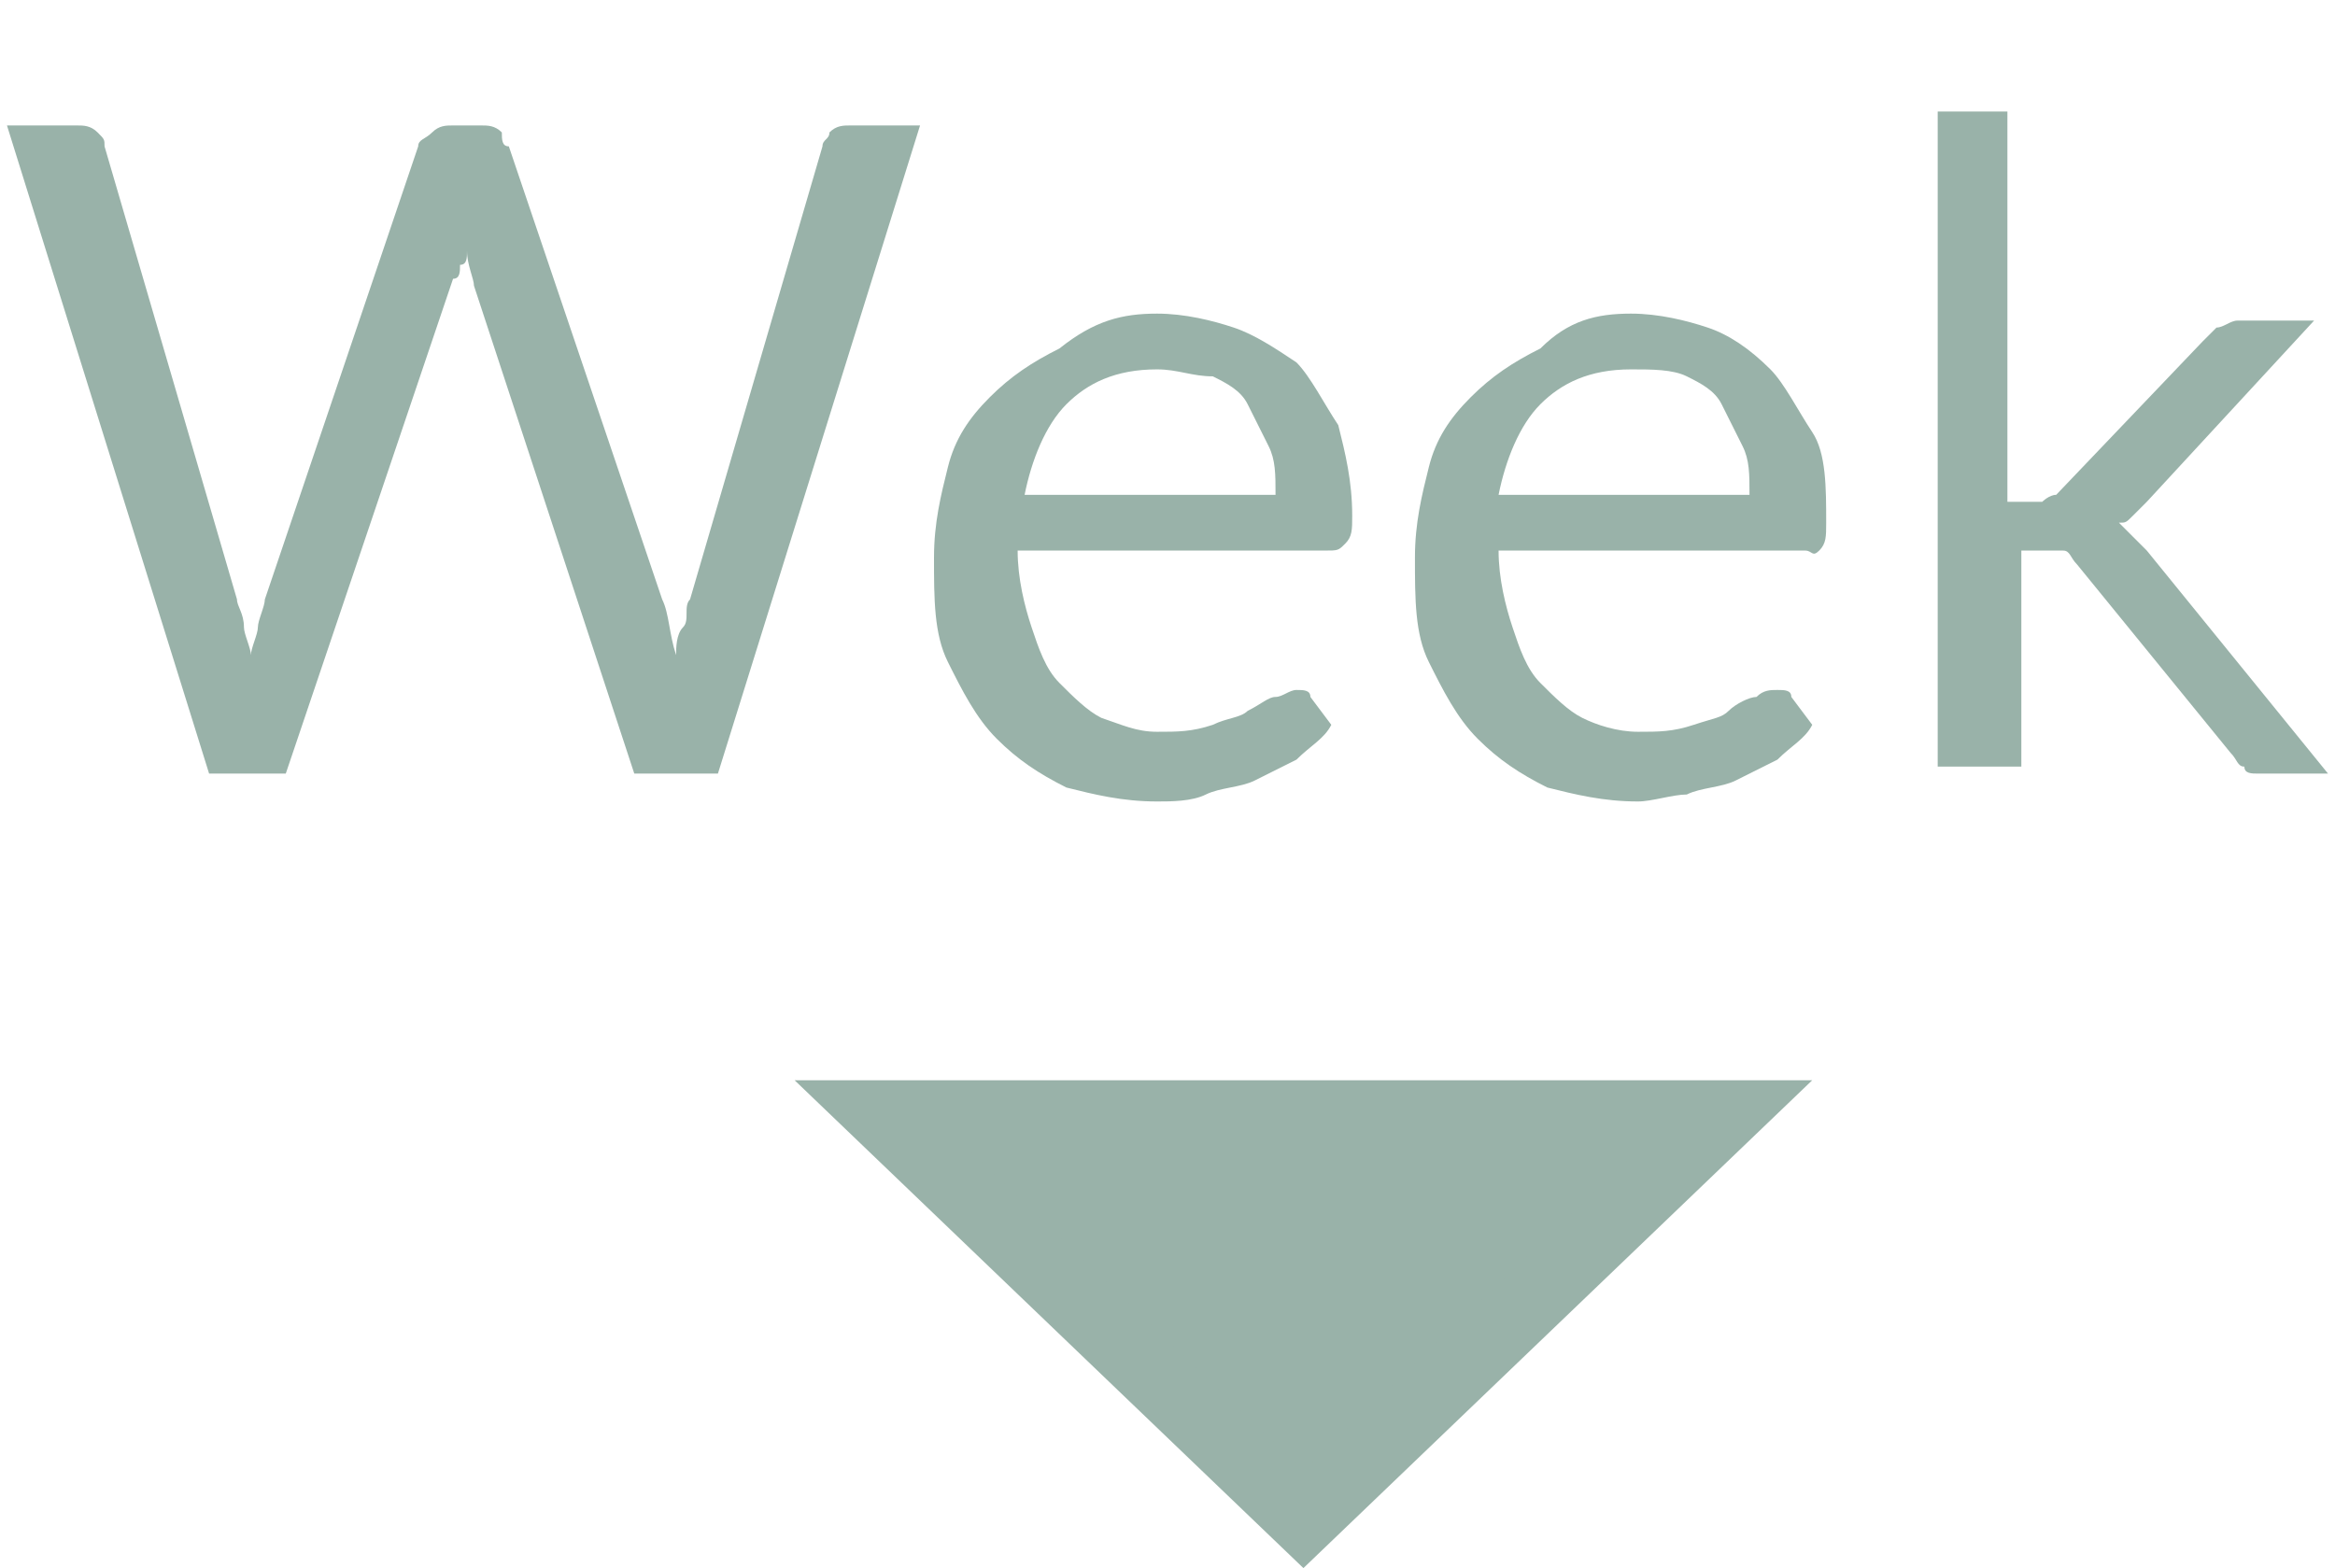 <?xml version="1.0" encoding="utf-8"?>
<!-- Generator: Adobe Illustrator 22.1.0, SVG Export Plug-In . SVG Version: 6.00 Build 0)  -->
<svg version="1.1" id="Layer_1" xmlns="http://www.w3.org/2000/svg" xmlns:xlink="http://www.w3.org/1999/xlink" x="0px" y="0px"
	 viewBox="0 0 33.5 22.5" style="enable-background:new 0 0 33.5 22.5;" xml:space="preserve">
<style type="text/css">
	.st0{fill:#99B2A9;}
	.st1{enable-background:new    ;}
</style>
<title>Asset 3</title>
<g id="Layer_2_1_">
	<g id="Layer_1-2">
		<g id="Layer_2-2">
			<g id="Layer_1-2-2">
				<polygon class="st0" points="12.6,16 24.8,16 18.7,21.8 				"/>
				<path class="st0" d="M23.5,16.5l-4.8,4.6l-4.8-4.6H23.5 M26,15.5H11.4l7.3,7L26,15.5z"/>
			</g>
		</g>
		<g class="st1">
			<path class="st0" d="M0.1,1.8h1c0.1,0,0.2,0,0.3,0.1s0.1,0.1,0.1,0.2l1.9,6.5c0,0.1,0.1,0.2,0.1,0.4c0,0.1,0.1,0.3,0.1,0.4
				c0-0.1,0.1-0.3,0.1-0.4s0.1-0.3,0.1-0.4l2.2-6.5c0-0.1,0.1-0.1,0.2-0.2s0.2-0.1,0.3-0.1h0.4c0.1,0,0.2,0,0.3,0.1
				C7.2,2,7.2,2.1,7.3,2.1l2.2,6.5c0.1,0.2,0.1,0.5,0.2,0.8c0-0.1,0-0.3,0.1-0.4s0-0.3,0.1-0.4l1.9-6.5c0-0.1,0.1-0.1,0.1-0.2
				c0.1-0.1,0.2-0.1,0.3-0.1h1l-2.9,9.3H9.1L6.8,4.1c0-0.1-0.1-0.3-0.1-0.5c0,0.1,0,0.2-0.1,0.2c0,0.1,0,0.2-0.1,0.2l-2.4,7.1H3
				L0.1,1.8z"/>
		</g>
		<g class="st1">
			<path class="st0" d="M16.6,4.5c0.4,0,0.8,0.1,1.1,0.2C18,4.8,18.3,5,18.6,5.2c0.2,0.2,0.4,0.6,0.6,0.9c0.1,0.4,0.2,0.8,0.2,1.3
				c0,0.2,0,0.3-0.1,0.4S19.2,7.9,19,7.9h-4.4c0,0.4,0.1,0.8,0.2,1.1s0.2,0.6,0.4,0.8c0.2,0.2,0.4,0.4,0.6,0.5
				c0.3,0.1,0.5,0.2,0.8,0.2c0.3,0,0.5,0,0.8-0.1c0.2-0.1,0.4-0.1,0.5-0.2c0.2-0.1,0.3-0.2,0.4-0.2s0.2-0.1,0.3-0.1
				c0.1,0,0.2,0,0.2,0.1l0.3,0.4c-0.1,0.2-0.3,0.3-0.5,0.5c-0.2,0.1-0.4,0.2-0.6,0.3c-0.2,0.1-0.5,0.1-0.7,0.2s-0.5,0.1-0.7,0.1
				c-0.5,0-0.9-0.1-1.3-0.2c-0.4-0.2-0.7-0.4-1-0.7c-0.3-0.3-0.5-0.7-0.7-1.1c-0.2-0.4-0.2-0.9-0.2-1.5c0-0.5,0.1-0.9,0.2-1.3
				c0.1-0.4,0.3-0.7,0.6-1c0.3-0.3,0.6-0.5,1-0.7C15.7,4.6,16.1,4.5,16.6,4.5z M16.6,5.3c-0.6,0-1,0.2-1.3,0.5
				c-0.3,0.3-0.5,0.8-0.6,1.3h3.6c0-0.3,0-0.5-0.1-0.7C18.1,6.2,18,6,17.9,5.8s-0.3-0.3-0.5-0.4C17.1,5.4,16.9,5.3,16.6,5.3z"/>
			<path class="st0" d="M23.4,4.5c0.4,0,0.8,0.1,1.1,0.2c0.3,0.1,0.6,0.3,0.9,0.6c0.2,0.2,0.4,0.6,0.6,0.9s0.2,0.8,0.2,1.3
				c0,0.2,0,0.3-0.1,0.4S26,7.9,25.9,7.9h-4.4c0,0.4,0.1,0.8,0.2,1.1c0.1,0.3,0.2,0.6,0.4,0.8c0.2,0.2,0.4,0.4,0.6,0.5
				s0.5,0.2,0.8,0.2c0.3,0,0.5,0,0.8-0.1s0.4-0.1,0.5-0.2s0.3-0.2,0.4-0.2c0.1-0.1,0.2-0.1,0.3-0.1c0.1,0,0.2,0,0.2,0.1l0.3,0.4
				c-0.1,0.2-0.3,0.3-0.5,0.5c-0.2,0.1-0.4,0.2-0.6,0.3c-0.2,0.1-0.5,0.1-0.7,0.2c-0.2,0-0.5,0.1-0.7,0.1c-0.5,0-0.9-0.1-1.3-0.2
				c-0.4-0.2-0.7-0.4-1-0.7c-0.3-0.3-0.5-0.7-0.7-1.1c-0.2-0.4-0.2-0.9-0.2-1.5c0-0.5,0.1-0.9,0.2-1.3c0.1-0.4,0.3-0.7,0.6-1
				c0.3-0.3,0.6-0.5,1-0.7C22.5,4.6,22.9,4.5,23.4,4.5z M23.4,5.3c-0.6,0-1,0.2-1.3,0.5c-0.3,0.3-0.5,0.8-0.6,1.3h3.6
				c0-0.3,0-0.5-0.1-0.7c-0.1-0.2-0.2-0.4-0.3-0.6c-0.1-0.2-0.3-0.3-0.5-0.4S23.7,5.3,23.4,5.3z"/>
			<path class="st0" d="M28.8,1.6v5.6h0.3c0.1,0,0.2,0,0.2,0s0.1-0.1,0.2-0.1l2.1-2.2c0.1-0.1,0.1-0.1,0.2-0.2
				c0.1,0,0.2-0.1,0.3-0.1h1.1l-2.4,2.6c-0.1,0.1-0.1,0.1-0.2,0.2c-0.1,0.1-0.1,0.1-0.2,0.1c0.1,0.1,0.1,0.1,0.2,0.2
				c0.1,0.1,0.1,0.1,0.2,0.2l2.6,3.2h-1c-0.1,0-0.2,0-0.2-0.1c-0.1,0-0.1-0.1-0.2-0.2l-2.2-2.7c-0.1-0.1-0.1-0.2-0.2-0.2
				c-0.1,0-0.2,0-0.3,0h-0.3v3.1h-1.2V1.6H28.8z"/>
		</g>
	</g>
</g>
</svg>
